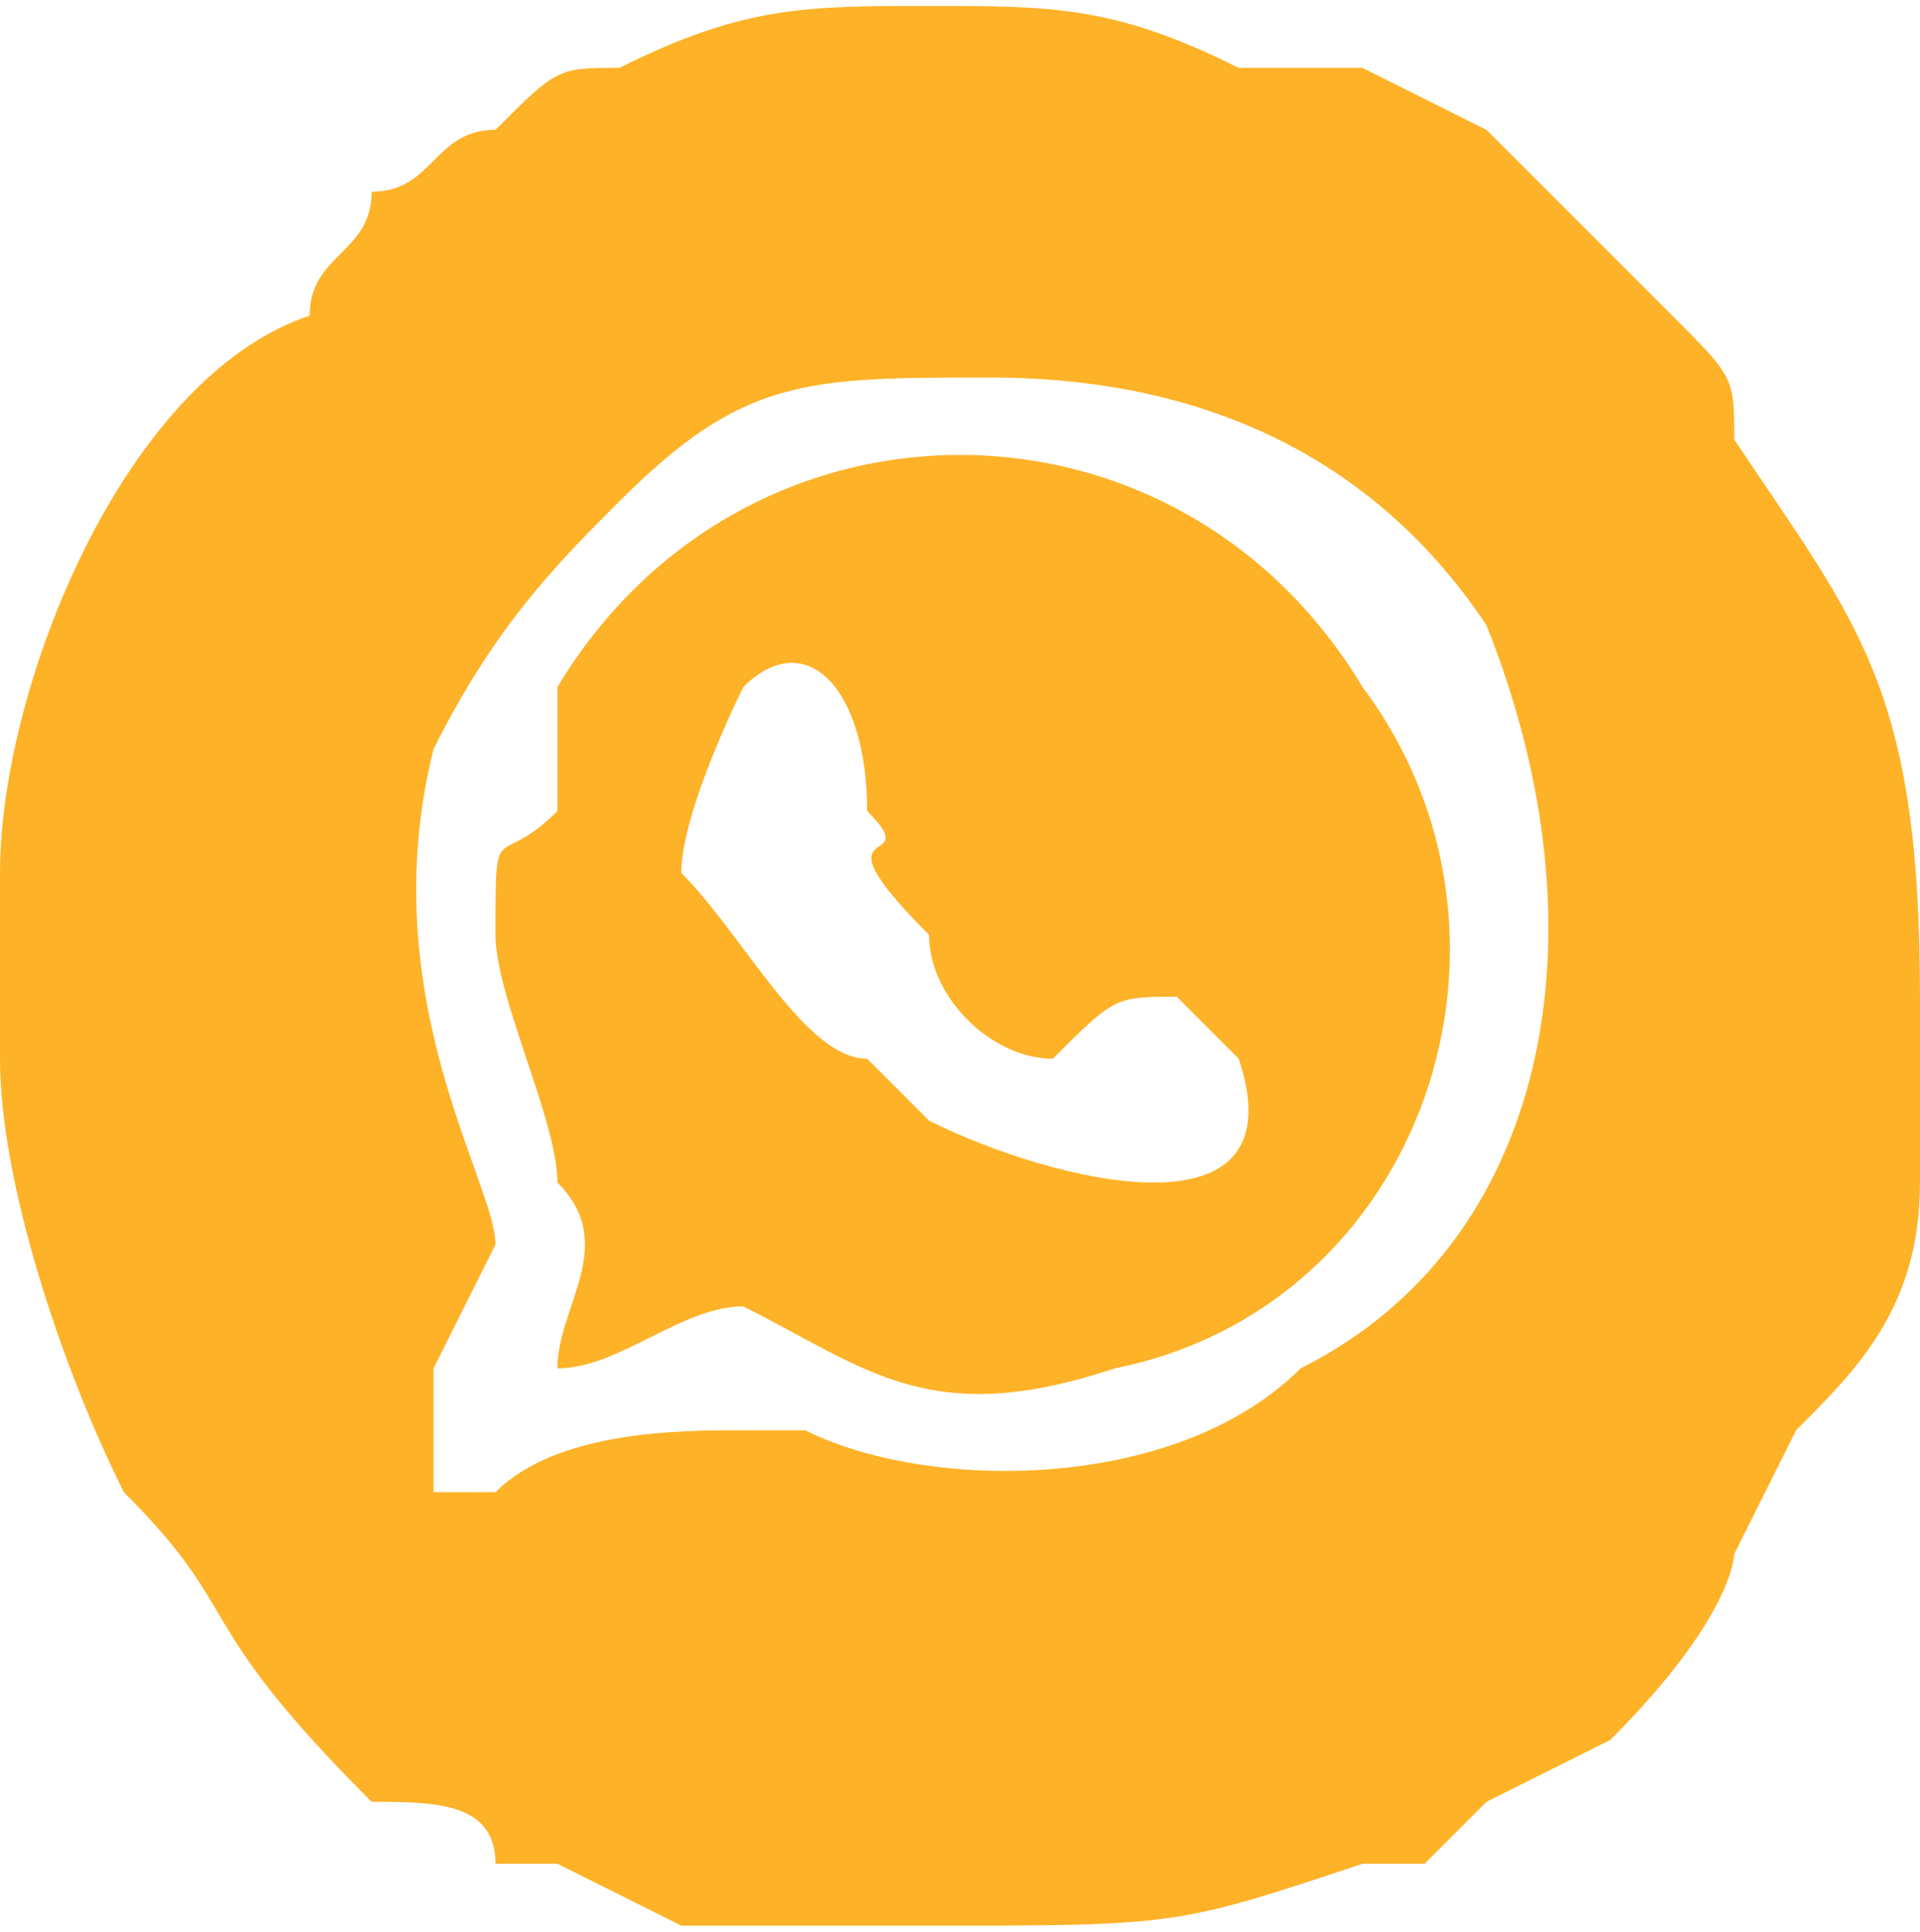 <?xml version="1.0" encoding="UTF-8"?>
<!DOCTYPE svg PUBLIC "-//W3C//DTD SVG 1.1//EN" "http://www.w3.org/Graphics/SVG/1.1/DTD/svg11.dtd">
<!-- Creator: CorelDRAW X8 -->
<svg xmlns="http://www.w3.org/2000/svg" xml:space="preserve" width="5.318mm" height="5.351mm" version="1.1" style="shape-rendering:geometricPrecision; text-rendering:geometricPrecision; image-rendering:optimizeQuality; fill-rule:evenodd; clip-rule:evenodd"
viewBox="0 0 31 31"
 xmlns:xlink="http://www.w3.org/1999/xlink">
 <defs>
  <style type="text/css">
   <![CDATA[
    .fil0 {fill:#FEB228}
   ]]>
  </style>
 </defs>
 <g id="Capa_x0020_1">
  <g id="_2358276976384">
   <path class="fil0" d="M7 24c0,-1 0,-1 0,-2l1 -2c0,-1 -2,-4 -1,-8 1,-2 2,-3 3,-4 2,-2 3,-2 6,-2 3,0 6,1 8,4 2,5 1,10 -3,12 -2,2 -6,2 -8,1 -1,0 -1,0 -1,0 -1,0 -3,0 -4,1 0,0 -1,0 -1,0zm8 7c4,0 4,0 7,-1l1 0c0,0 0,0 0,0 0,0 0,0 0,0 0,0 0,0 1,-1l2 -1c2,-2 2,-3 2,-3l1 -2c1,-1 2,-2 2,-4 0,-1 0,0 0,-3 0,-5 -1,-6 -3,-9 0,-1 0,-1 -1,-2l-1 -1c-1,-1 -1,-1 -2,-2l-2 -1c-1,0 -1,0 -2,0 -2,-1 -3,-1 -5,-1 -2,0 -3,0 -5,1 -1,0 -1,0 -2,1 0,0 0,0 0,0 -1,0 -1,1 -2,1 0,1 -1,1 -1,2 -3,1 -5,6 -5,9 0,1 0,3 0,3 0,2 1,5 2,7 2,2 1,2 4,5 1,0 2,0 2,1 1,0 1,0 1,0l2 1c2,0 3,0 4,0z"/>
   <path class="fil0" d="M15 18c0,0 0,0 0,0 0,0 -1,-1 -1,-1 -1,0 -2,-2 -3,-3 0,-1 1,-3 1,-3 1,-1 2,0 2,2 1,1 -1,0 1,2 0,1 1,2 2,2 1,-1 1,-1 2,-1l1 1c1,3 -3,2 -5,1 0,0 0,0 0,0zm-6 4c1,0 2,-1 3,-1 2,1 3,2 6,1 5,-1 7,-7 4,-11 -3,-5 -10,-5 -13,0 0,1 0,1 0,2 -1,1 -1,0 -1,2 0,1 1,3 1,4 1,1 0,2 0,3z"/>
  </g>
 </g>
</svg>
